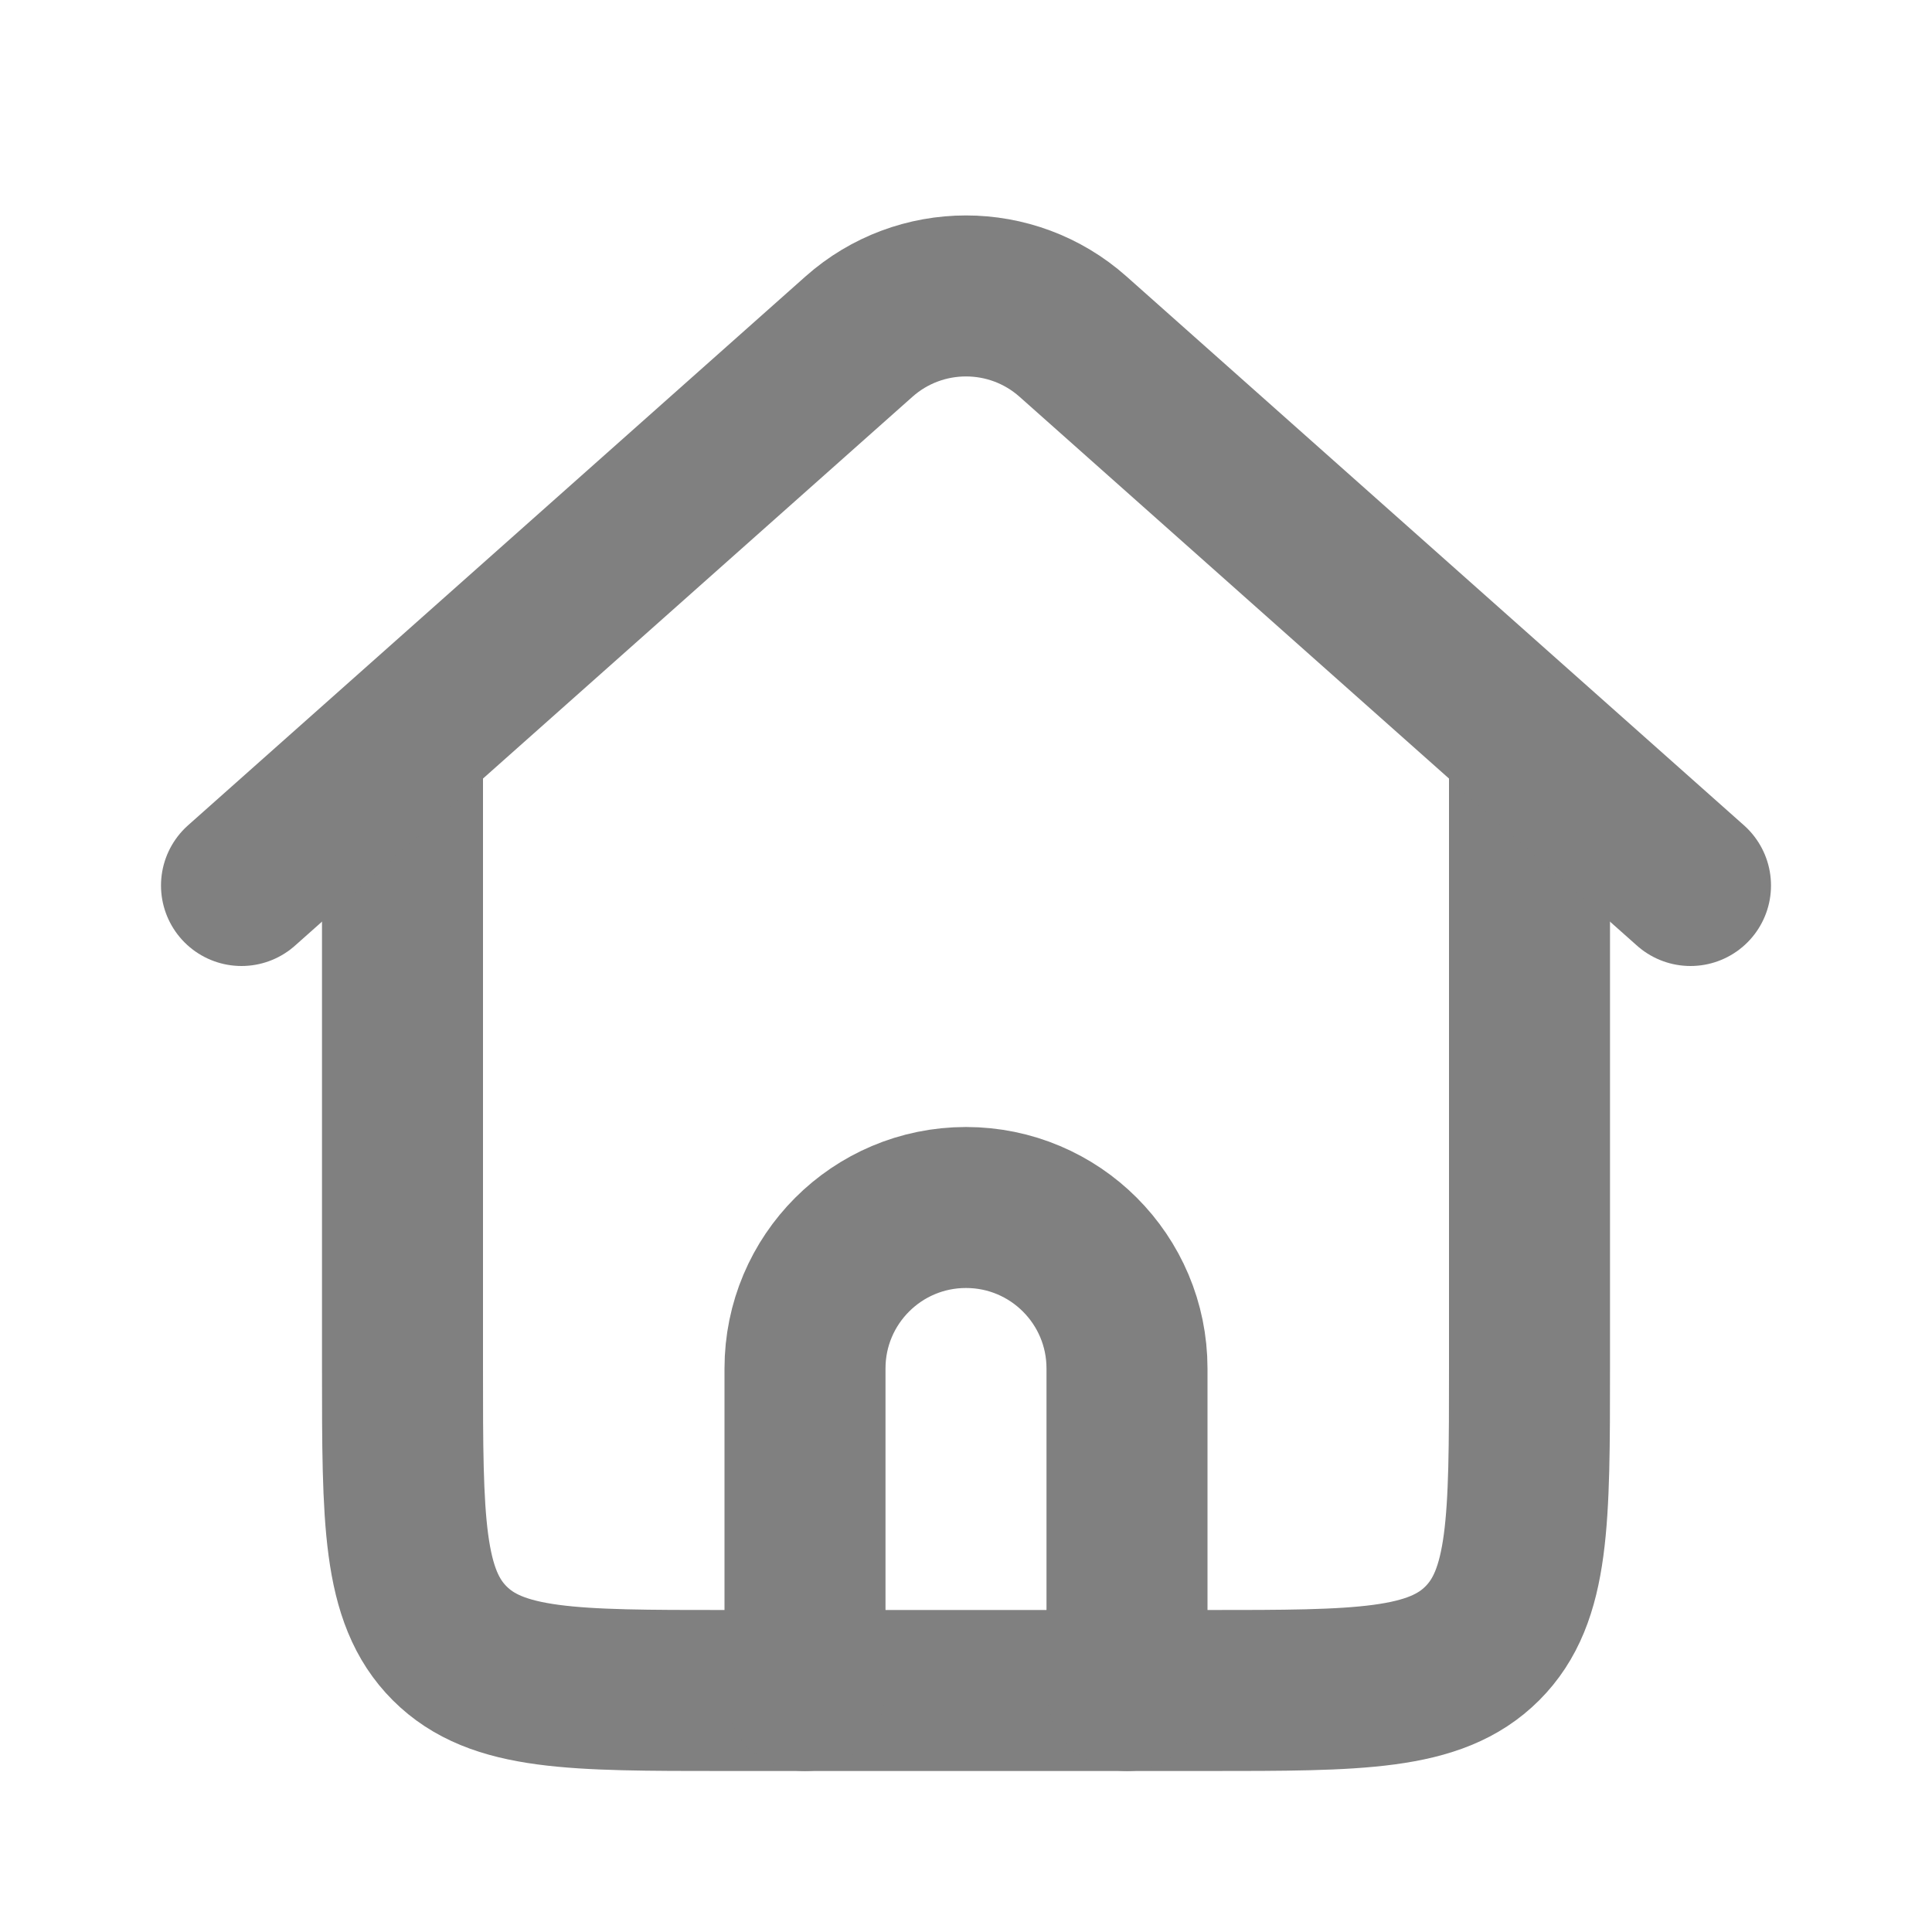 <svg viewBox="0 0 24 24" fill="none" xmlns="http://www.w3.org/2000/svg"><g id="SVGRepo_bgCarrier" stroke-width="2"></g><g id="SVGRepo_tracerCarrier" stroke-linecap="round" stroke-linejoin="round"></g><g id="SVGRepo_iconCarrier"> <path d="M19 9L19 17C19 18.886 19 19.828 18.414 20.414C17.828 21 16.886 21 15 21L14 21L10 21L9 21C7.114 21 6.172 21 5.586 20.414C5 19.828 5 18.886 5 17L5 9" stroke="#808080" stroke-width="2" stroke-linejoin="round"></path> <path d="M3 11L7.5 7L10.671 4.181C11.429 3.508 12.571 3.508 13.329 4.181L16.5 7L21 11" stroke="#808080" stroke-width="2" stroke-linecap="round" stroke-linejoin="round"></path> <path d="M10 21V17C10 15.895 10.895 15 12 15V15C13.105 15 14 15.895 14 17V21" stroke="#808080" stroke-width="2" stroke-linecap="round" stroke-linejoin="round"></path> </g></svg>